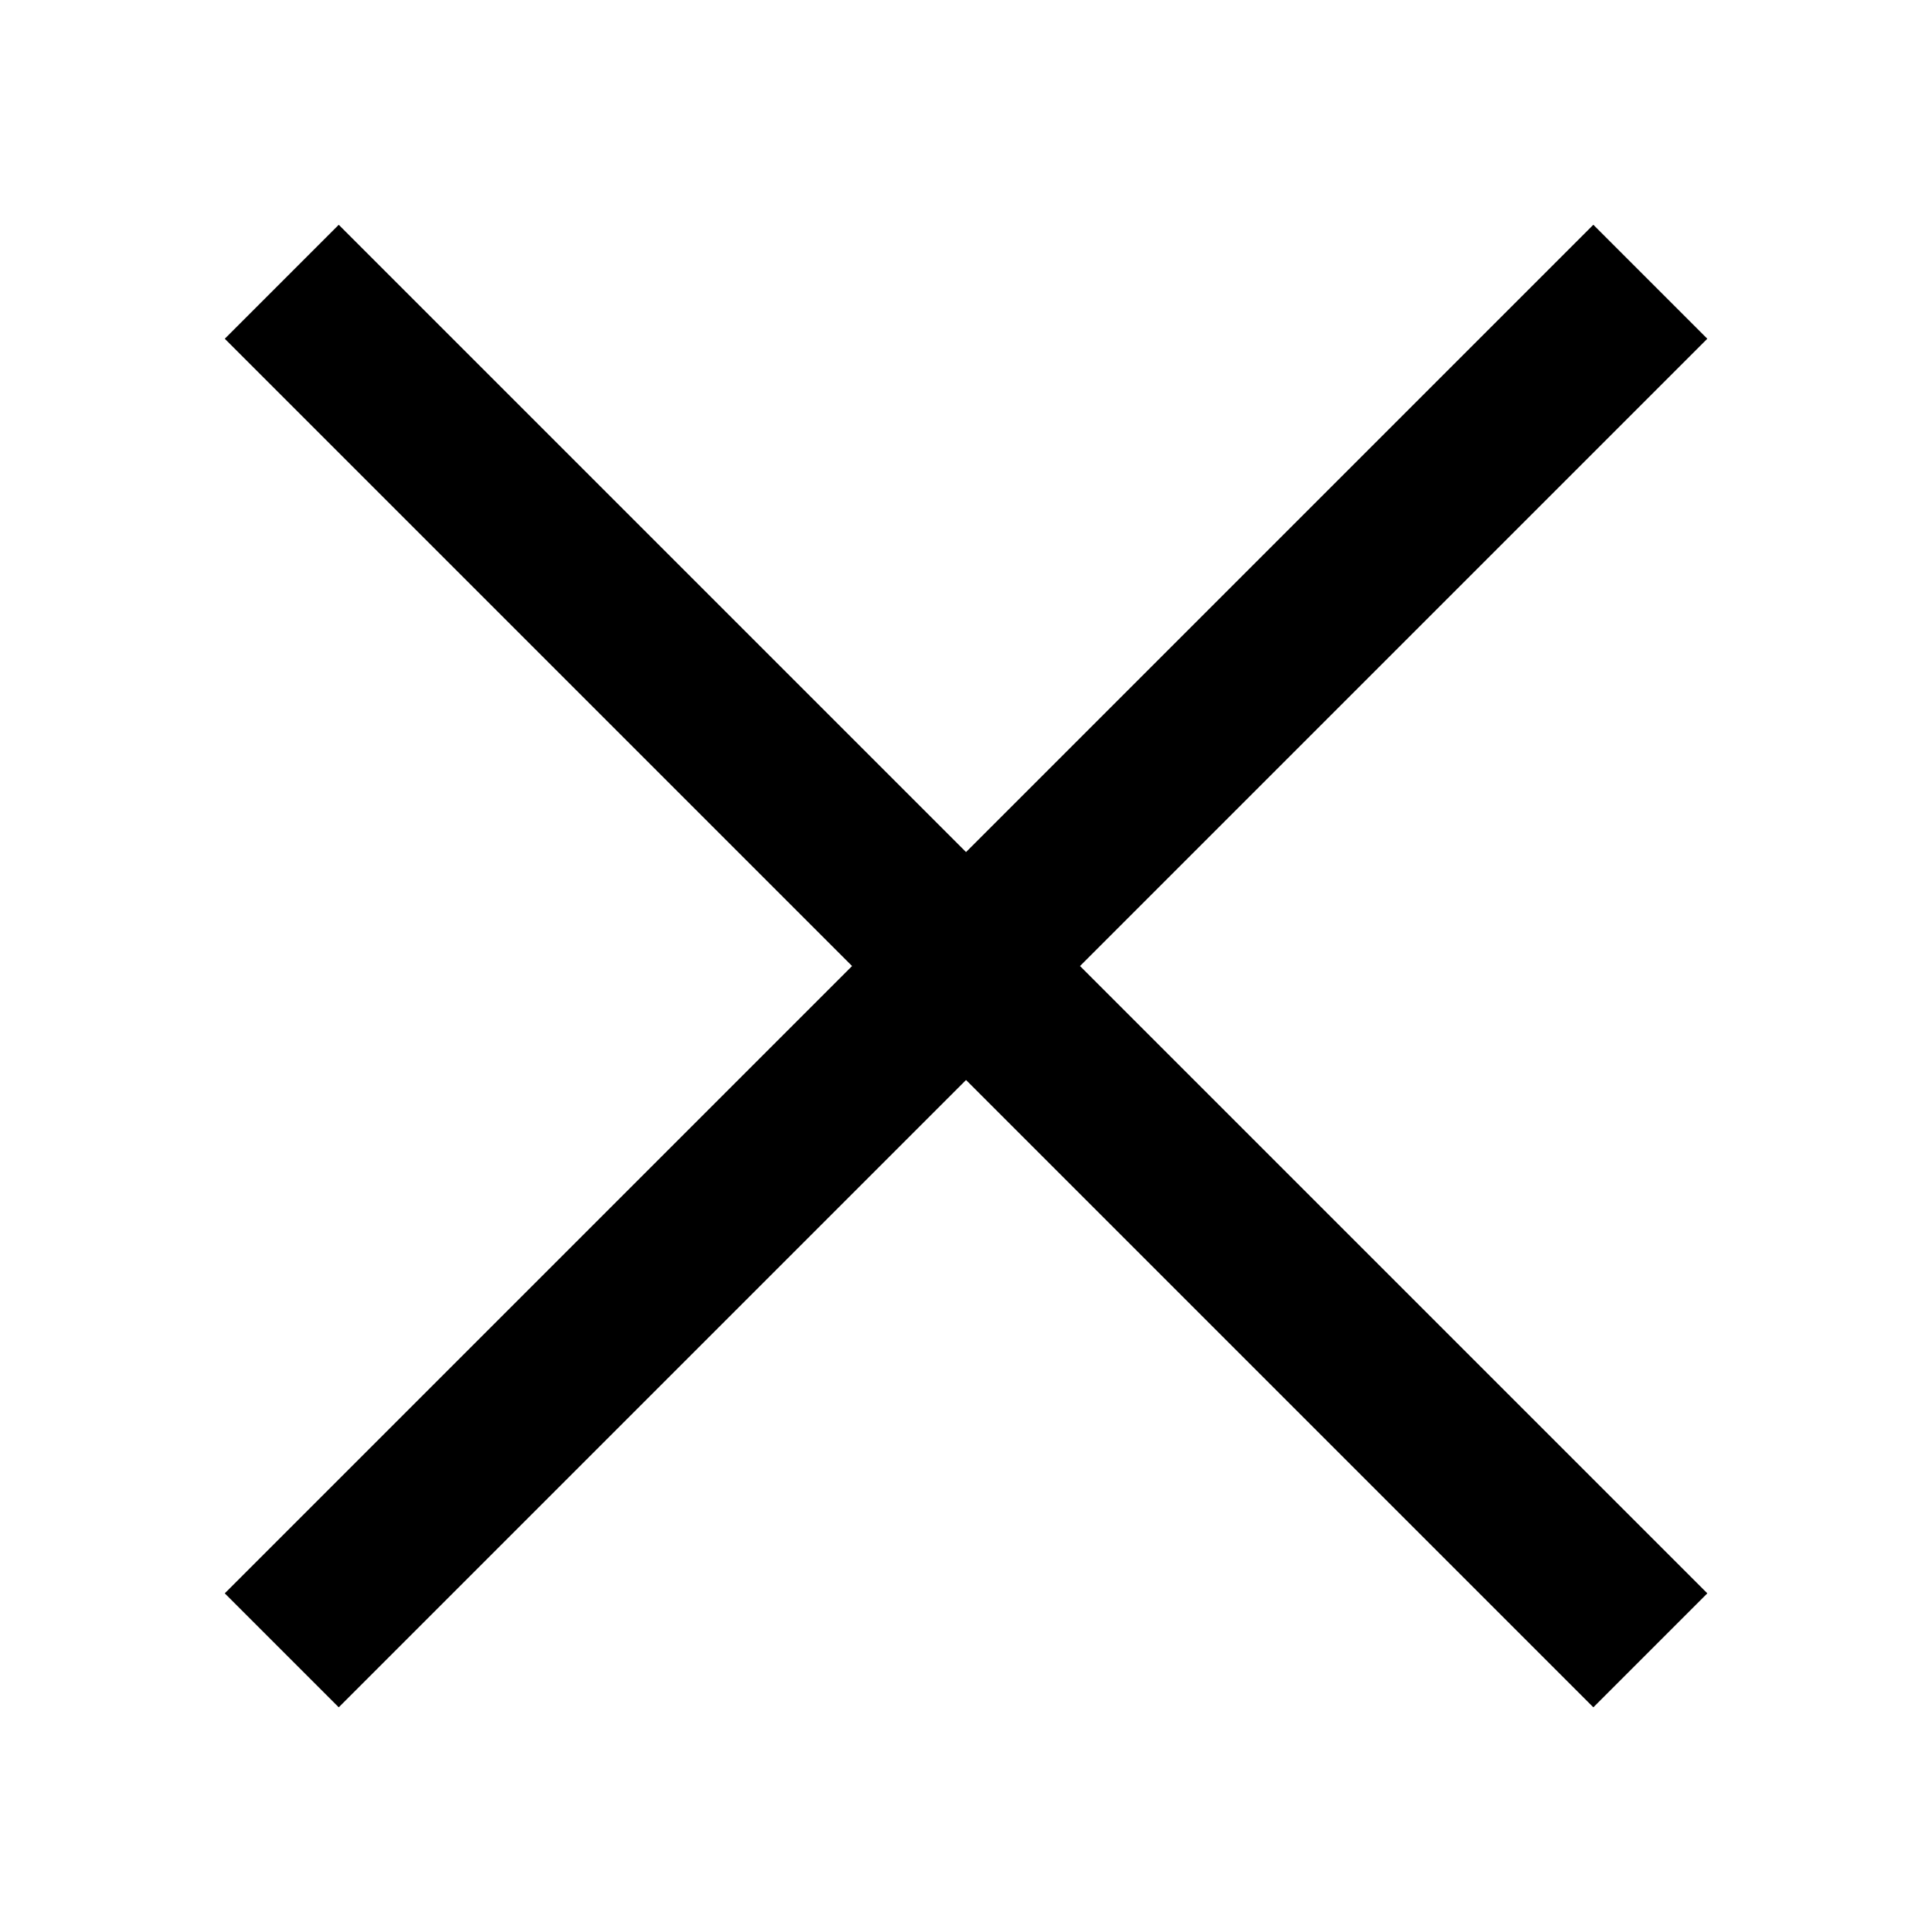 <svg width="96" height="96" viewBox="0 0 96 96" fill="none" xmlns="http://www.w3.org/2000/svg">
<path d="M79.172 11.172L48.002 42.342L16.832 11.172L11.172 16.832L42.342 48.002L11.172 79.172L16.832 84.832L48.002 53.662L79.172 84.832L84.832 79.172L53.662 48.002L84.832 16.832L79.172 11.172Z" fill="black"/>
<path d="M79.172 11.172L48.002 42.342L16.832 11.172L11.172 16.832L42.342 48.002L11.172 79.172L16.832 84.832L48.002 53.662L79.172 84.832L84.832 79.172L53.662 48.002L84.832 16.832L79.172 11.172Z" fill="black" fill-opacity="0.2"/>
<path d="M79.172 11.172L48.002 42.342L16.832 11.172L11.172 16.832L42.342 48.002L11.172 79.172L16.832 84.832L48.002 53.662L79.172 84.832L84.832 79.172L53.662 48.002L84.832 16.832L79.172 11.172Z" fill="black" fill-opacity="0.2"/>
</svg>

